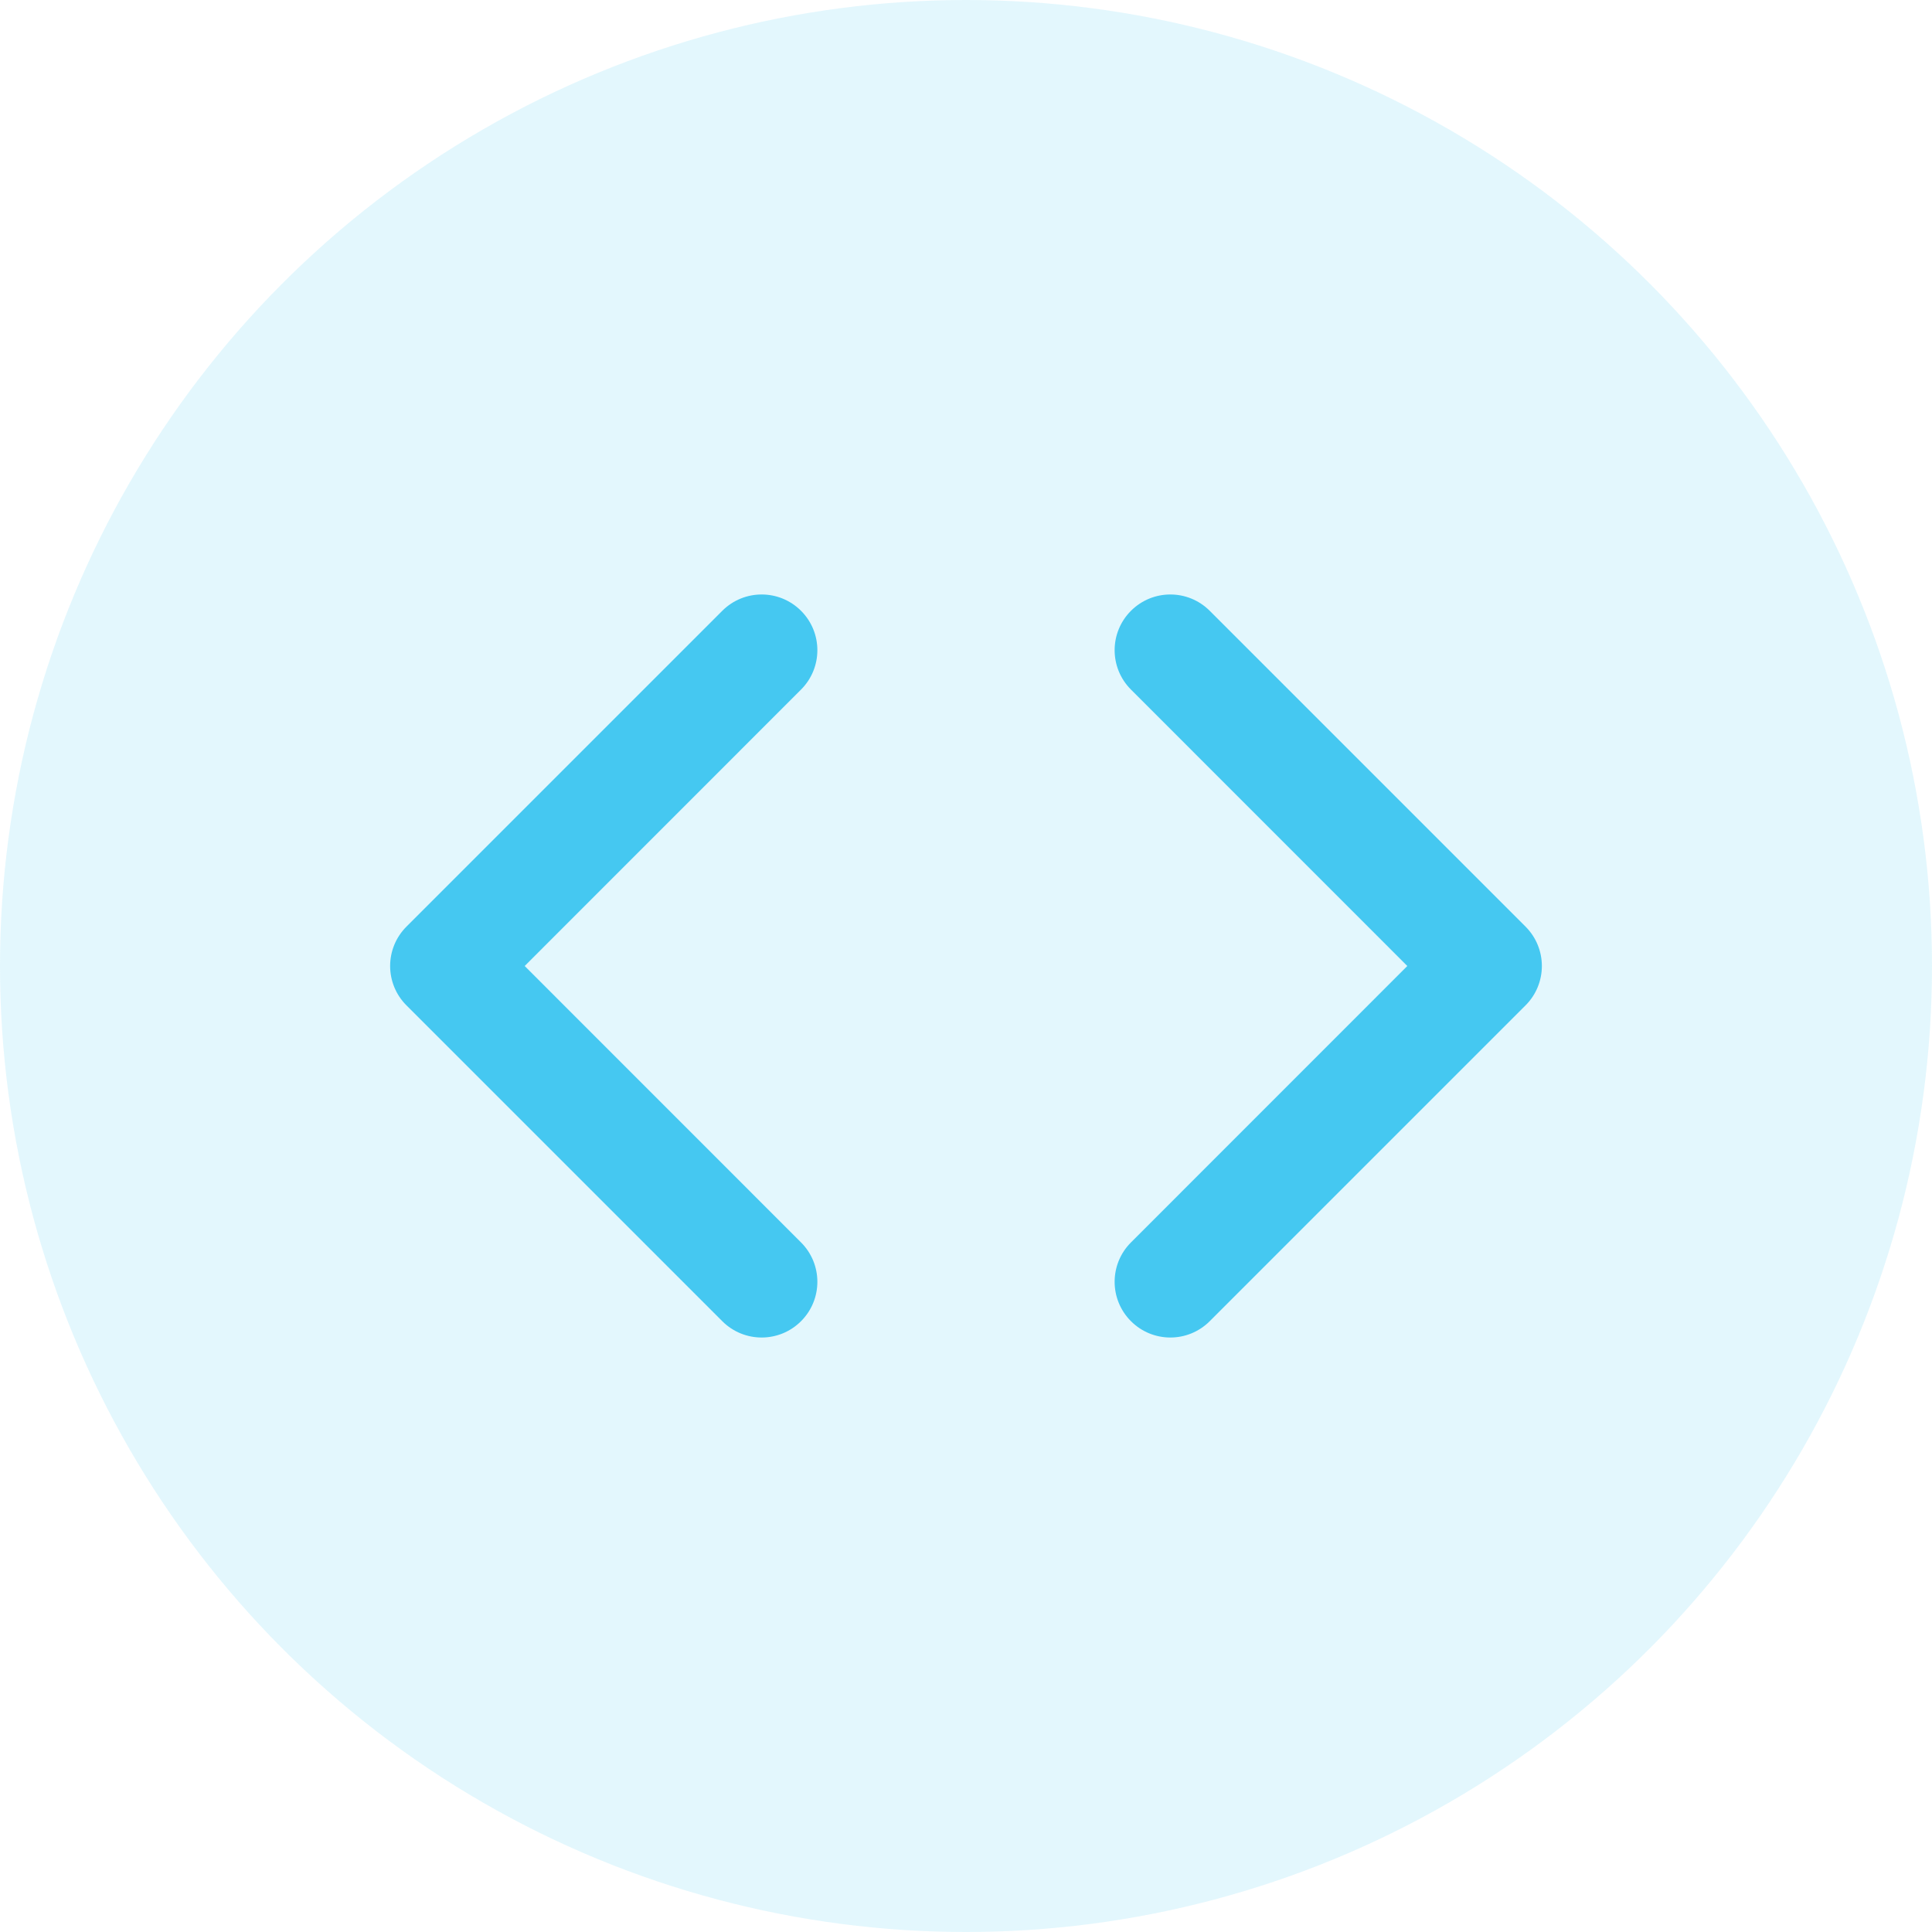 <svg width="26" height="26" viewBox="0 0 26 26" fill="none" xmlns="http://www.w3.org/2000/svg">
<circle opacity="0.15" cx="13" cy="13" r="13" fill="#45C8F1"/>
<path fill-rule="evenodd" clip-rule="evenodd" d="M9.72 8.22C10.013 7.927 10.487 7.927 10.78 8.22C11.073 8.513 11.073 8.987 10.78 9.28L7.061 13L10.78 16.72C11.073 17.013 11.073 17.487 10.78 17.78C10.487 18.073 10.013 18.073 9.72 17.78L5.47 13.53C5.177 13.237 5.177 12.763 5.47 12.47L9.72 8.22ZM16.28 8.22C15.987 7.927 15.513 7.927 15.22 8.22C14.927 8.513 14.927 8.987 15.22 9.28L18.939 13L15.22 16.72C14.927 17.013 14.927 17.487 15.22 17.78C15.513 18.073 15.987 18.073 16.28 17.78L20.53 13.53C20.823 13.237 20.823 12.763 20.53 12.47L16.28 8.22Z" fill="#45C8F1"/>
</svg>
